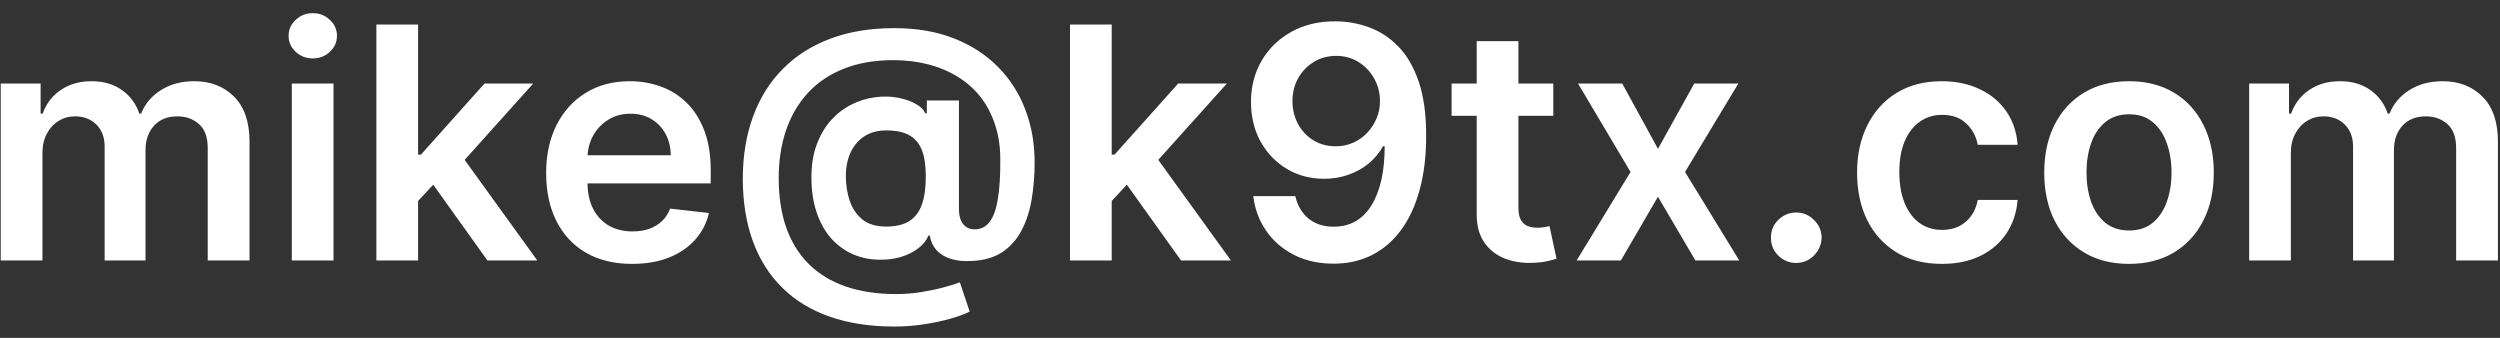 <svg width="185" height="25" viewBox="0 0 185 25" fill="none" xmlns="http://www.w3.org/2000/svg">
<rect x="0" y="0" width="185" height="25" fill="#333333" stroke="none"/>
<path d="M0.055 19.272V6.181H3.004V8.405H3.158C3.43 7.655 3.882 7.07 4.513 6.65C5.144 6.224 5.896 6.01 6.771 6.01C7.658 6.01 8.405 6.226 9.013 6.658C9.626 7.084 10.058 7.667 10.308 8.405H10.445C10.734 7.678 11.223 7.099 11.911 6.667C12.604 6.229 13.425 6.01 14.374 6.01C15.578 6.01 16.561 6.391 17.323 7.153C18.084 7.914 18.465 9.025 18.465 10.485V19.272H15.371V10.962C15.371 10.15 15.155 9.556 14.723 9.181C14.291 8.8 13.763 8.61 13.138 8.61C12.393 8.61 11.811 8.843 11.391 9.309C10.976 9.769 10.768 10.368 10.768 11.107V19.272H7.743V10.834C7.743 10.158 7.538 9.618 7.129 9.215C6.726 8.812 6.197 8.61 5.544 8.61C5.101 8.61 4.697 8.724 4.334 8.951C3.97 9.172 3.68 9.488 3.465 9.897C3.249 10.3 3.141 10.772 3.141 11.312V19.272H0.055ZM21.595 19.272V6.181H24.68V19.272H21.595ZM23.146 4.323C22.657 4.323 22.237 4.161 21.884 3.837C21.532 3.508 21.356 3.113 21.356 2.653C21.356 2.187 21.532 1.792 21.884 1.468C22.237 1.138 22.657 0.974 23.146 0.974C23.64 0.974 24.06 1.138 24.407 1.468C24.759 1.792 24.935 2.187 24.935 2.653C24.935 3.113 24.759 3.508 24.407 3.837C24.06 4.161 23.64 4.323 23.146 4.323ZM30.665 15.164L30.656 11.44H31.151L35.855 6.181H39.46L33.673 12.624H33.034L30.665 15.164ZM27.852 19.272V1.817H30.938V19.272H27.852ZM36.068 19.272L31.807 13.315L33.886 11.141L39.759 19.272H36.068ZM46.773 19.527C45.46 19.527 44.327 19.255 43.372 18.709C42.423 18.158 41.693 17.38 41.182 16.374C40.67 15.363 40.415 14.172 40.415 12.803C40.415 11.457 40.67 10.275 41.182 9.258C41.699 8.235 42.42 7.439 43.347 6.871C44.273 6.297 45.361 6.01 46.611 6.01C47.418 6.01 48.179 6.141 48.895 6.403C49.617 6.658 50.253 7.056 50.804 7.596C51.361 8.135 51.798 8.823 52.117 9.658C52.435 10.488 52.594 11.476 52.594 12.624V13.57H41.864V11.491H49.636C49.631 10.9 49.503 10.374 49.253 9.914C49.003 9.448 48.654 9.082 48.205 8.814C47.761 8.547 47.244 8.414 46.654 8.414C46.023 8.414 45.469 8.567 44.992 8.874C44.514 9.175 44.142 9.573 43.875 10.067C43.614 10.556 43.48 11.093 43.474 11.678V13.493C43.474 14.255 43.614 14.908 43.892 15.454C44.17 15.993 44.56 16.408 45.06 16.698C45.56 16.982 46.145 17.124 46.815 17.124C47.264 17.124 47.67 17.062 48.034 16.937C48.398 16.806 48.713 16.616 48.98 16.366C49.247 16.116 49.449 15.806 49.585 15.437L52.466 15.761C52.284 16.522 51.938 17.187 51.426 17.755C50.92 18.317 50.273 18.755 49.483 19.067C48.693 19.374 47.79 19.527 46.773 19.527ZM66.173 24.164C64.383 24.164 62.792 23.92 61.4 23.431C60.014 22.948 58.843 22.235 57.889 21.292C56.934 20.354 56.21 19.209 55.715 17.857C55.221 16.505 54.971 14.959 54.965 13.221C54.971 11.522 55.224 9.991 55.724 8.627C56.224 7.258 56.954 6.087 57.914 5.116C58.874 4.138 60.048 3.388 61.434 2.866C62.82 2.343 64.397 2.082 66.164 2.082C67.829 2.082 69.303 2.334 70.587 2.84C71.877 3.346 72.965 4.05 73.852 4.954C74.744 5.851 75.417 6.903 75.871 8.107C76.332 9.306 76.562 10.607 76.562 12.011C76.562 12.982 76.488 13.902 76.34 14.772C76.192 15.636 75.94 16.402 75.582 17.073C75.229 17.743 74.749 18.277 74.141 18.675C73.533 19.067 72.772 19.28 71.857 19.314C71.283 19.343 70.781 19.289 70.349 19.152C69.917 19.016 69.567 18.803 69.3 18.513C69.039 18.218 68.874 17.857 68.806 17.431H68.704C68.573 17.772 68.326 18.084 67.962 18.368C67.604 18.647 67.161 18.866 66.633 19.025C66.104 19.178 65.516 19.241 64.869 19.212C64.175 19.178 63.533 19.019 62.943 18.735C62.357 18.445 61.846 18.042 61.408 17.525C60.977 17.002 60.641 16.371 60.403 15.633C60.164 14.894 60.045 14.056 60.045 13.118C60.045 12.204 60.175 11.397 60.437 10.698C60.698 9.999 61.048 9.403 61.485 8.908C61.928 8.414 62.428 8.028 62.985 7.749C63.542 7.465 64.116 7.283 64.707 7.204C65.32 7.118 65.897 7.127 66.437 7.229C66.977 7.332 67.425 7.488 67.783 7.698C68.147 7.908 68.374 8.138 68.465 8.388H68.585V7.434H70.962V15.547C70.968 15.974 71.07 16.317 71.269 16.579C71.474 16.84 71.758 16.971 72.121 16.971C72.576 16.971 72.942 16.792 73.221 16.434C73.505 16.07 73.71 15.513 73.835 14.763C73.965 14.008 74.028 13.042 74.022 11.866C74.028 10.9 73.9 10.025 73.638 9.241C73.383 8.451 73.019 7.758 72.548 7.161C72.076 6.564 71.511 6.067 70.852 5.67C70.198 5.266 69.471 4.962 68.67 4.758C67.869 4.553 67.013 4.451 66.104 4.451C64.712 4.451 63.488 4.664 62.431 5.09C61.374 5.51 60.488 6.11 59.772 6.888C59.062 7.667 58.525 8.59 58.161 9.658C57.803 10.721 57.624 11.897 57.624 13.187C57.624 14.567 57.812 15.792 58.187 16.86C58.568 17.922 59.124 18.817 59.857 19.545C60.59 20.272 61.496 20.823 62.576 21.198C63.661 21.573 64.908 21.761 66.317 21.761C66.965 21.761 67.599 21.709 68.218 21.607C68.837 21.505 69.394 21.386 69.888 21.249C70.383 21.113 70.763 20.993 71.031 20.891L71.755 23.056C71.403 23.238 70.925 23.414 70.323 23.584C69.727 23.755 69.067 23.894 68.346 24.002C67.63 24.11 66.906 24.164 66.173 24.164ZM65.576 16.766C66.298 16.766 66.874 16.627 67.306 16.349C67.738 16.064 68.048 15.644 68.235 15.087C68.423 14.53 68.513 13.837 68.508 13.008C68.508 12.235 68.411 11.601 68.218 11.107C68.025 10.613 67.715 10.246 67.289 10.008C66.863 9.769 66.298 9.65 65.593 9.65C64.957 9.65 64.414 9.795 63.965 10.084C63.522 10.374 63.181 10.775 62.943 11.286C62.71 11.792 62.593 12.368 62.593 13.016C62.593 13.664 62.687 14.275 62.874 14.849C63.068 15.417 63.38 15.88 63.812 16.238C64.249 16.59 64.837 16.766 65.576 16.766ZM81.993 15.164L81.984 11.44H82.479L87.183 6.181H90.788L85.001 12.624H84.362L81.993 15.164ZM79.18 19.272V1.817H82.266V19.272H79.18ZM87.396 19.272L83.135 13.315L85.215 11.141L91.087 19.272H87.396ZM98.87 1.579C99.705 1.584 100.518 1.732 101.308 2.022C102.103 2.306 102.819 2.772 103.455 3.42C104.092 4.062 104.597 4.922 104.972 6.002C105.347 7.082 105.535 8.417 105.535 10.008C105.541 11.508 105.381 12.849 105.058 14.03C104.739 15.207 104.282 16.201 103.685 17.013C103.089 17.826 102.37 18.445 101.529 18.871C100.688 19.297 99.742 19.511 98.691 19.511C97.589 19.511 96.612 19.295 95.759 18.863C94.913 18.431 94.228 17.84 93.705 17.09C93.183 16.34 92.862 15.482 92.742 14.516H95.853C96.012 15.209 96.336 15.761 96.825 16.17C97.319 16.573 97.941 16.775 98.691 16.775C99.901 16.775 100.833 16.249 101.487 15.198C102.14 14.147 102.467 12.687 102.467 10.817H102.347C102.069 11.317 101.708 11.749 101.265 12.113C100.822 12.471 100.319 12.746 99.756 12.94C99.2 13.133 98.609 13.229 97.984 13.229C96.961 13.229 96.04 12.985 95.222 12.496C94.41 12.008 93.765 11.337 93.288 10.485C92.816 9.633 92.578 8.658 92.572 7.562C92.572 6.425 92.833 5.405 93.356 4.502C93.884 3.593 94.62 2.877 95.563 2.354C96.506 1.826 97.609 1.567 98.87 1.579ZM98.879 4.135C98.265 4.135 97.711 4.286 97.217 4.587C96.728 4.883 96.342 5.286 96.058 5.797C95.779 6.303 95.64 6.868 95.64 7.493C95.646 8.113 95.785 8.675 96.058 9.181C96.336 9.687 96.714 10.087 97.191 10.383C97.674 10.678 98.225 10.826 98.844 10.826C99.305 10.826 99.734 10.738 100.131 10.562C100.529 10.386 100.876 10.141 101.171 9.829C101.472 9.51 101.705 9.15 101.87 8.746C102.041 8.343 102.123 7.917 102.117 7.468C102.117 6.871 101.975 6.32 101.691 5.814C101.413 5.309 101.029 4.903 100.541 4.596C100.058 4.289 99.504 4.135 98.879 4.135ZM114.944 6.181V8.567H107.418V6.181H114.944ZM109.276 3.045H112.362V15.334C112.362 15.749 112.424 16.067 112.549 16.289C112.68 16.505 112.85 16.652 113.06 16.732C113.271 16.812 113.504 16.851 113.759 16.851C113.952 16.851 114.129 16.837 114.288 16.809C114.452 16.78 114.577 16.755 114.663 16.732L115.183 19.144C115.018 19.201 114.782 19.263 114.475 19.331C114.174 19.4 113.805 19.439 113.367 19.451C112.595 19.474 111.898 19.357 111.279 19.101C110.66 18.84 110.168 18.437 109.805 17.891C109.447 17.346 109.271 16.664 109.276 15.846V3.045ZM120.047 6.181L122.689 11.013L125.374 6.181H128.638L124.692 12.726L128.706 19.272H125.459L122.689 14.559L119.945 19.272H116.672L120.661 12.726L116.774 6.181H120.047ZM132.925 19.459C132.408 19.459 131.965 19.277 131.595 18.914C131.226 18.55 131.044 18.107 131.05 17.584C131.044 17.073 131.226 16.636 131.595 16.272C131.965 15.908 132.408 15.726 132.925 15.726C133.425 15.726 133.859 15.908 134.229 16.272C134.604 16.636 134.794 17.073 134.8 17.584C134.794 17.931 134.703 18.246 134.527 18.53C134.357 18.814 134.129 19.042 133.845 19.212C133.567 19.377 133.26 19.459 132.925 19.459ZM143.695 19.527C142.389 19.527 141.266 19.241 140.329 18.667C139.397 18.093 138.678 17.3 138.173 16.289C137.673 15.272 137.423 14.101 137.423 12.777C137.423 11.448 137.678 10.275 138.19 9.258C138.701 8.235 139.423 7.439 140.354 6.871C141.292 6.297 142.4 6.01 143.678 6.01C144.741 6.01 145.681 6.207 146.499 6.599C147.323 6.985 147.979 7.533 148.468 8.243C148.957 8.948 149.235 9.772 149.303 10.715H146.354C146.235 10.084 145.951 9.559 145.502 9.138C145.059 8.712 144.465 8.499 143.721 8.499C143.09 8.499 142.536 8.67 142.059 9.01C141.582 9.346 141.21 9.829 140.943 10.459C140.681 11.09 140.55 11.846 140.55 12.726C140.55 13.618 140.681 14.386 140.943 15.027C141.204 15.664 141.57 16.155 142.042 16.502C142.519 16.843 143.079 17.013 143.721 17.013C144.175 17.013 144.582 16.928 144.94 16.758C145.303 16.581 145.607 16.329 145.852 15.999C146.096 15.67 146.264 15.269 146.354 14.797H149.303C149.229 15.724 148.957 16.545 148.485 17.261C148.014 17.971 147.371 18.527 146.559 18.931C145.746 19.329 144.792 19.527 143.695 19.527ZM157.547 19.527C156.269 19.527 155.161 19.246 154.223 18.684C153.286 18.121 152.558 17.334 152.041 16.323C151.53 15.312 151.274 14.13 151.274 12.777C151.274 11.425 151.53 10.241 152.041 9.224C152.558 8.207 153.286 7.417 154.223 6.854C155.161 6.292 156.269 6.01 157.547 6.01C158.825 6.01 159.933 6.292 160.871 6.854C161.808 7.417 162.533 8.207 163.044 9.224C163.561 10.241 163.82 11.425 163.82 12.777C163.82 14.13 163.561 15.312 163.044 16.323C162.533 17.334 161.808 18.121 160.871 18.684C159.933 19.246 158.825 19.527 157.547 19.527ZM157.564 17.056C158.257 17.056 158.837 16.866 159.303 16.485C159.769 16.099 160.115 15.582 160.342 14.934C160.575 14.286 160.692 13.565 160.692 12.769C160.692 11.968 160.575 11.243 160.342 10.596C160.115 9.942 159.769 9.422 159.303 9.036C158.837 8.65 158.257 8.457 157.564 8.457C156.854 8.457 156.263 8.65 155.791 9.036C155.325 9.422 154.976 9.942 154.743 10.596C154.516 11.243 154.402 11.968 154.402 12.769C154.402 13.565 154.516 14.286 154.743 14.934C154.976 15.582 155.325 16.099 155.791 16.485C156.263 16.866 156.854 17.056 157.564 17.056ZM166.438 19.272V6.181H169.387V8.405H169.541C169.813 7.655 170.265 7.07 170.896 6.65C171.526 6.224 172.279 6.01 173.154 6.01C174.041 6.01 174.788 6.226 175.396 6.658C176.009 7.084 176.441 7.667 176.691 8.405H176.827C177.117 7.678 177.606 7.099 178.293 6.667C178.987 6.229 179.808 6.01 180.756 6.01C181.961 6.01 182.944 6.391 183.705 7.153C184.467 7.914 184.847 9.025 184.847 10.485V19.272H181.754V10.962C181.754 10.15 181.538 9.556 181.106 9.181C180.674 8.8 180.146 8.61 179.521 8.61C178.776 8.61 178.194 8.843 177.773 9.309C177.359 9.769 177.151 10.368 177.151 11.107V19.272H174.126V10.834C174.126 10.158 173.921 9.618 173.512 9.215C173.109 8.812 172.58 8.61 171.927 8.61C171.484 8.61 171.08 8.724 170.717 8.951C170.353 9.172 170.063 9.488 169.847 9.897C169.631 10.3 169.523 10.772 169.523 11.312V19.272H166.438Z" fill="white"/>
</svg>

